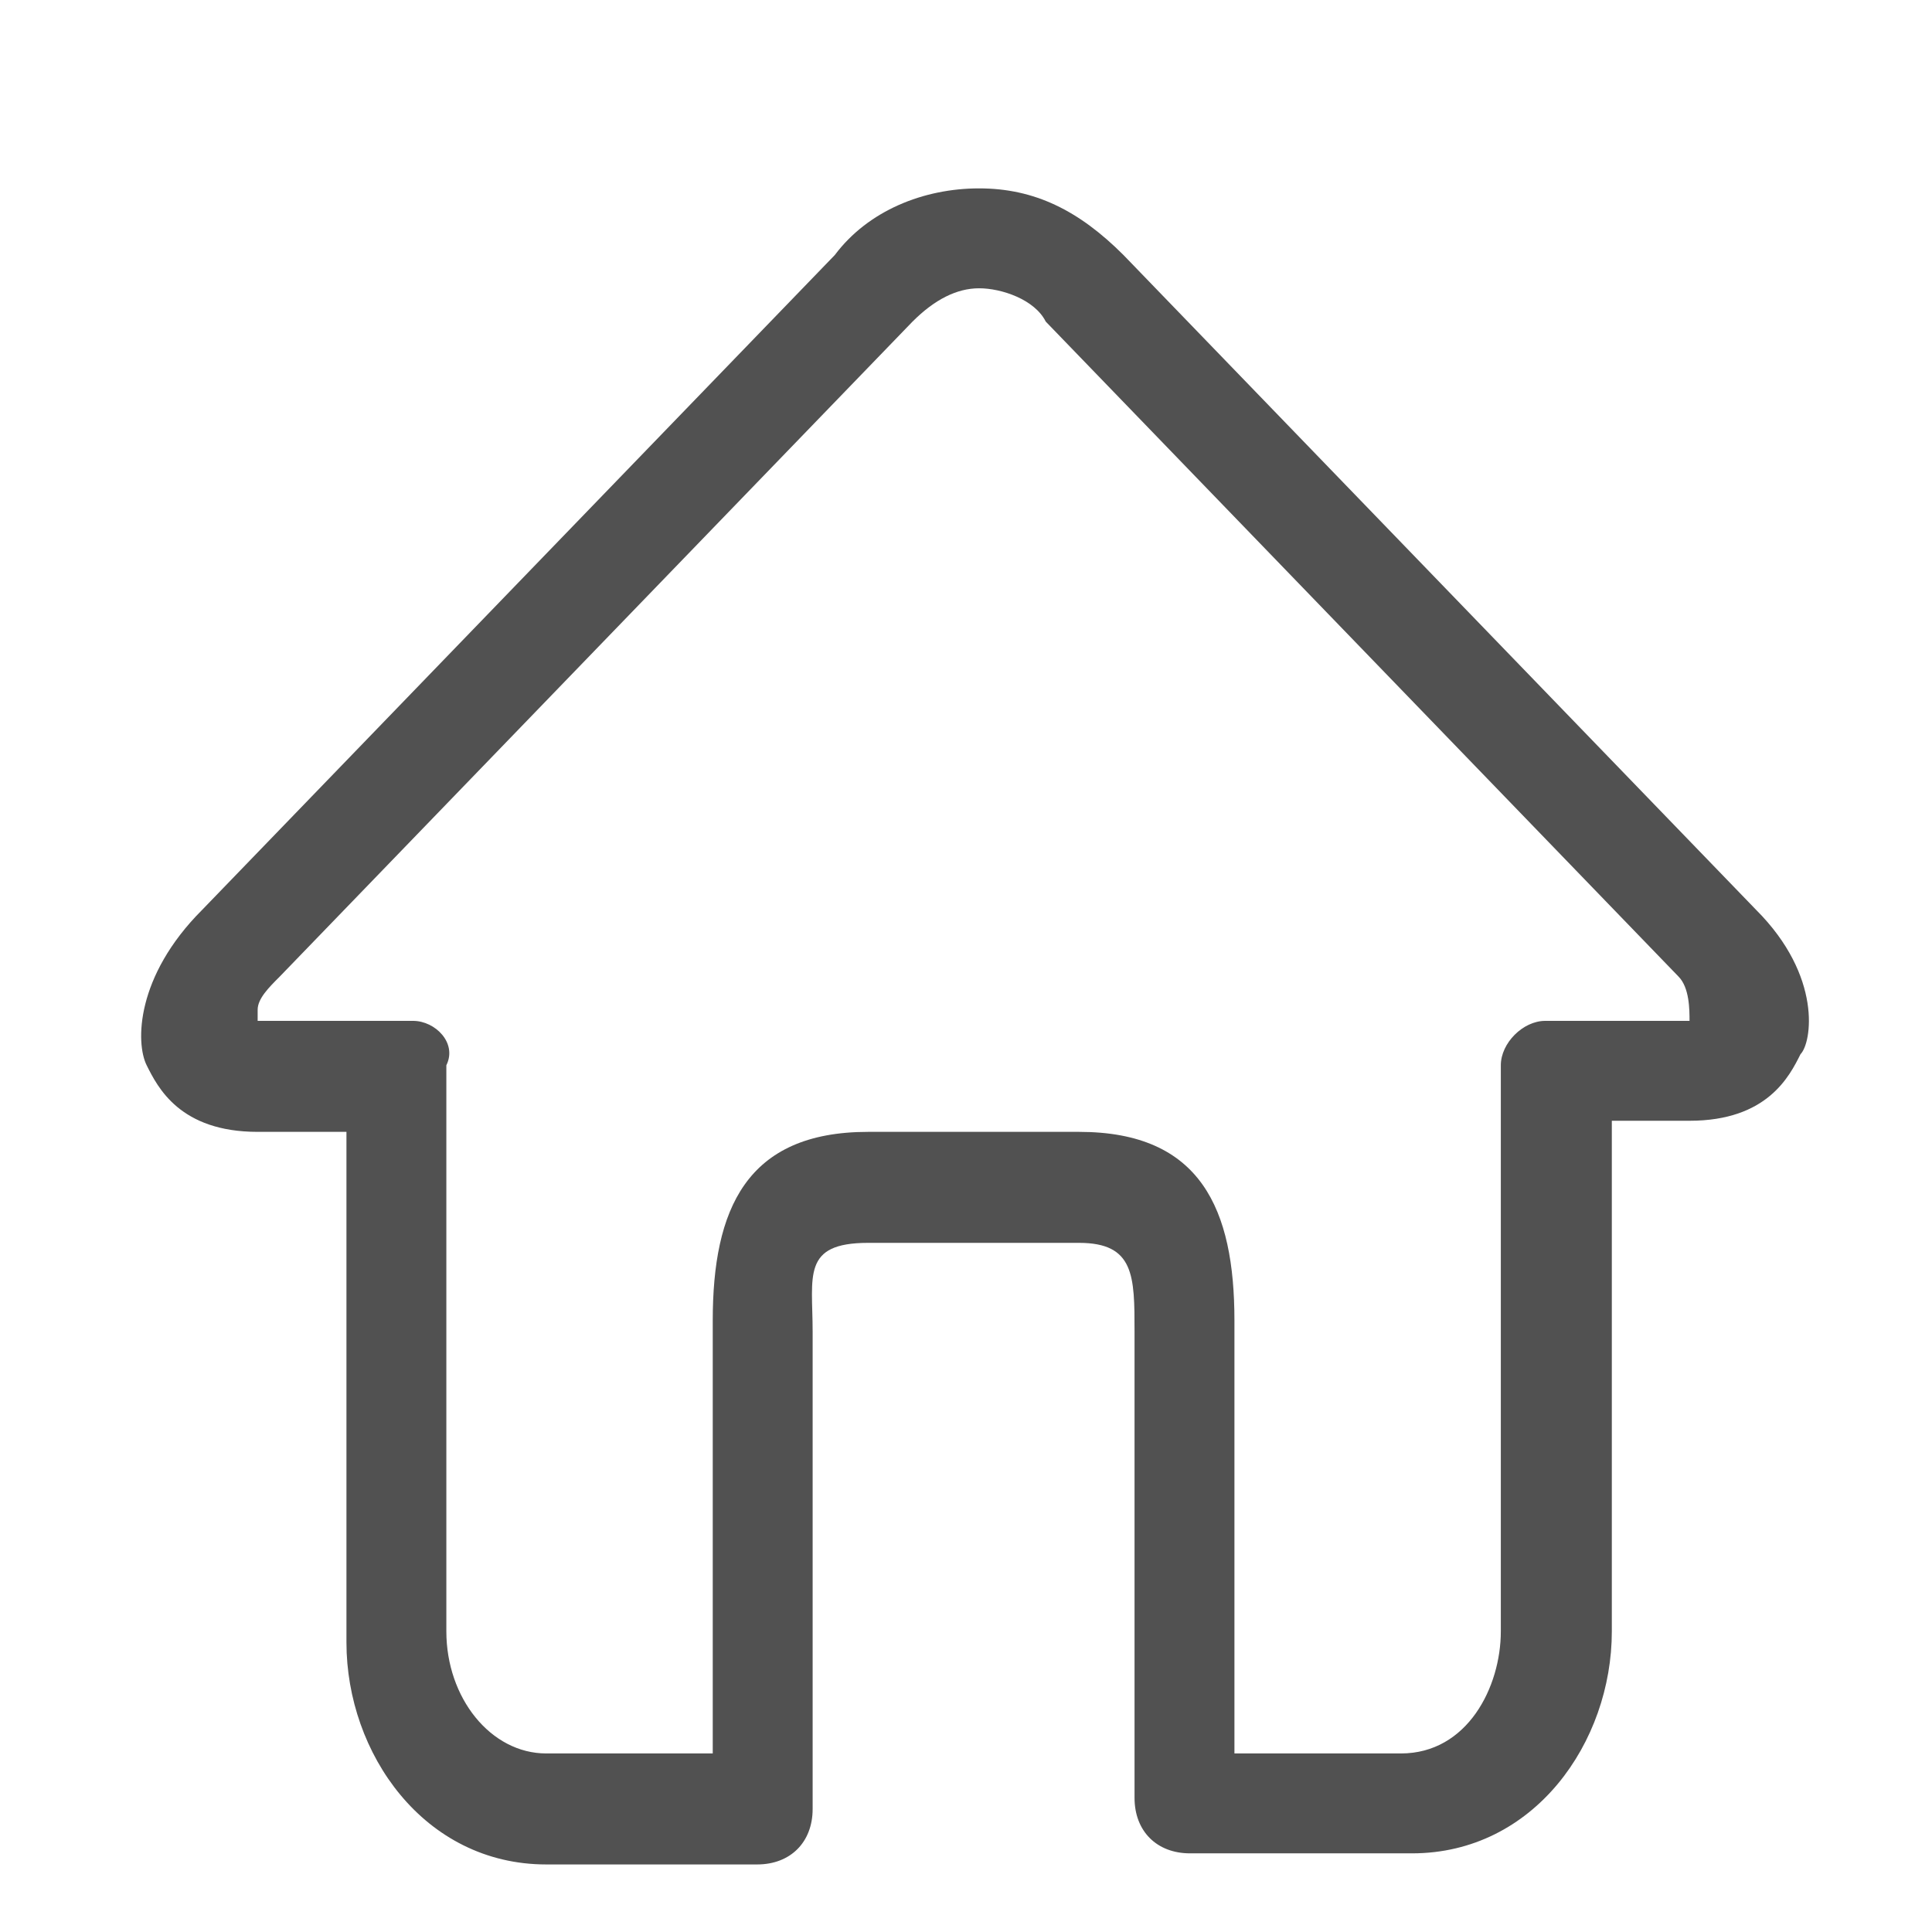 <?xml version="1.0" standalone="no"?><!DOCTYPE svg PUBLIC "-//W3C//DTD SVG 1.1//EN" "http://www.w3.org/Graphics/SVG/1.1/DTD/svg11.dtd"><svg t="1587891120048" class="icon" viewBox="0 0 1024 1024" version="1.1" xmlns="http://www.w3.org/2000/svg" p-id="6584" xmlns:xlink="http://www.w3.org/1999/xlink" width="64" height="64"><defs><style type="text/css"></style></defs><path d="M930.78 482.249L595.443 135.146C571.911 111.613 548.378 99.847 518.963 99.847S460.132 111.613 442.483 135.146L107.146 482.249C71.847 517.547 71.847 552.846 77.73 564.612c5.883 11.766 17.649 35.299 58.831 35.299h47.065v270.623c0 58.831 41.182 117.662 105.896 117.662H401.301c17.649 0 29.416-11.766 29.416-29.416v-252.973c0-29.416-5.883-47.065 29.416-47.065h111.779c29.416 0 29.416 17.649 29.416 47.065v247.09c0 17.649 11.766 29.416 29.416 29.416h117.662c64.714 0 105.896-58.831 105.896-117.662V594.028h41.182c41.182 0 52.948-23.532 58.831-35.299 5.883-5.883 11.766-41.182-23.532-76.48z m-35.299 58.831h-76.48c-11.766 0-23.532 11.766-23.532 23.532v300.038c0 29.416-17.649 64.714-52.948 64.714h-88.247v-229.441c0-58.831-17.649-100.013-82.363-100.013H460.132c-64.714 0-82.363 41.182-82.363 100.013v229.441H289.522c-29.416 0-52.948-29.416-52.948-64.714V564.612c5.883-11.766-5.883-23.532-17.649-23.532H136.561v-5.883c0-5.883 5.883-11.766 11.766-17.649l335.337-347.103c11.766-11.766 23.532-17.649 35.299-17.649 11.766 0 29.416 5.883 35.299 17.649l335.337 347.103c5.883 5.883 5.883 17.649 5.883 23.532 5.883-5.883 0 0 0 0z" fill="#515151" p-id="6585"></path></svg>